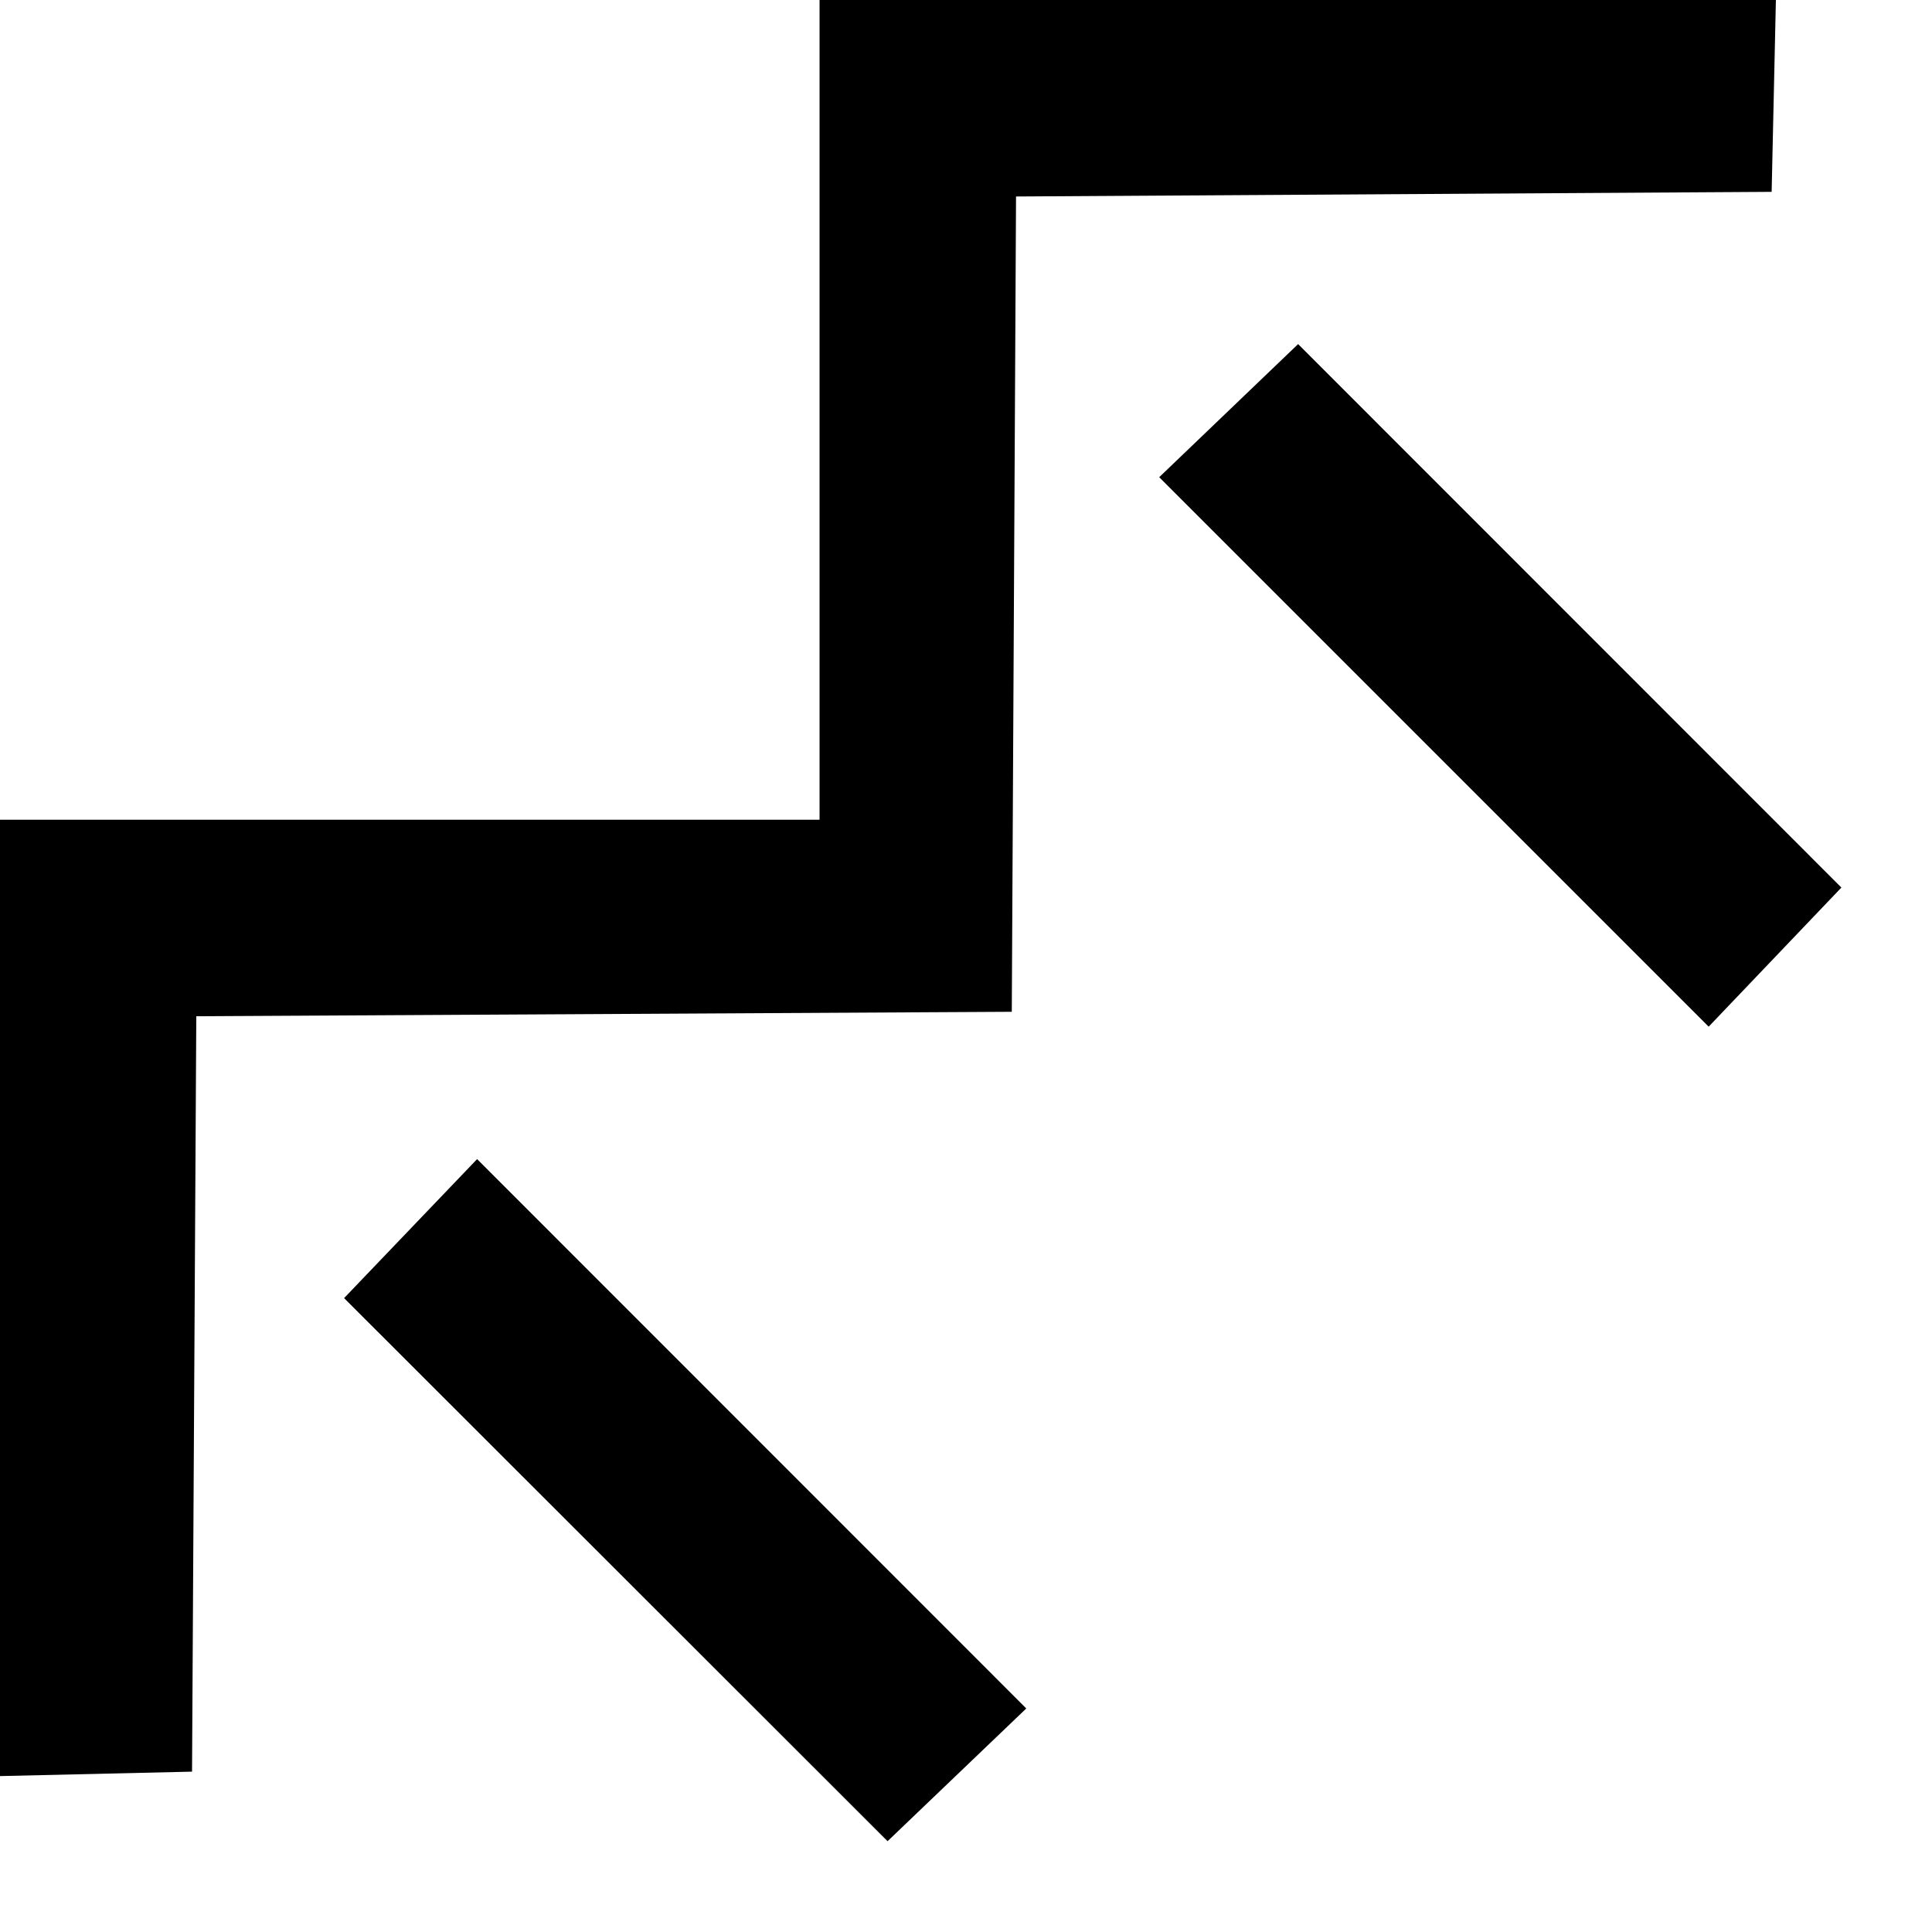 <svg xmlns="http://www.w3.org/2000/svg" version="1.0" width="10" height="10"><path d="M2.469 6l-.688.719L4.594 9.53l.718-.687L2.47 6zM6.719 1.781L6 2.47l2.844 2.844.687-.72L6.72 1.782z"/><path d="M0 4.243v4.95l.994-.023.022-3.91 4.221-.023.022-4.22L9.17.993 9.192 0h-4.95v4.243H0z"/></svg>